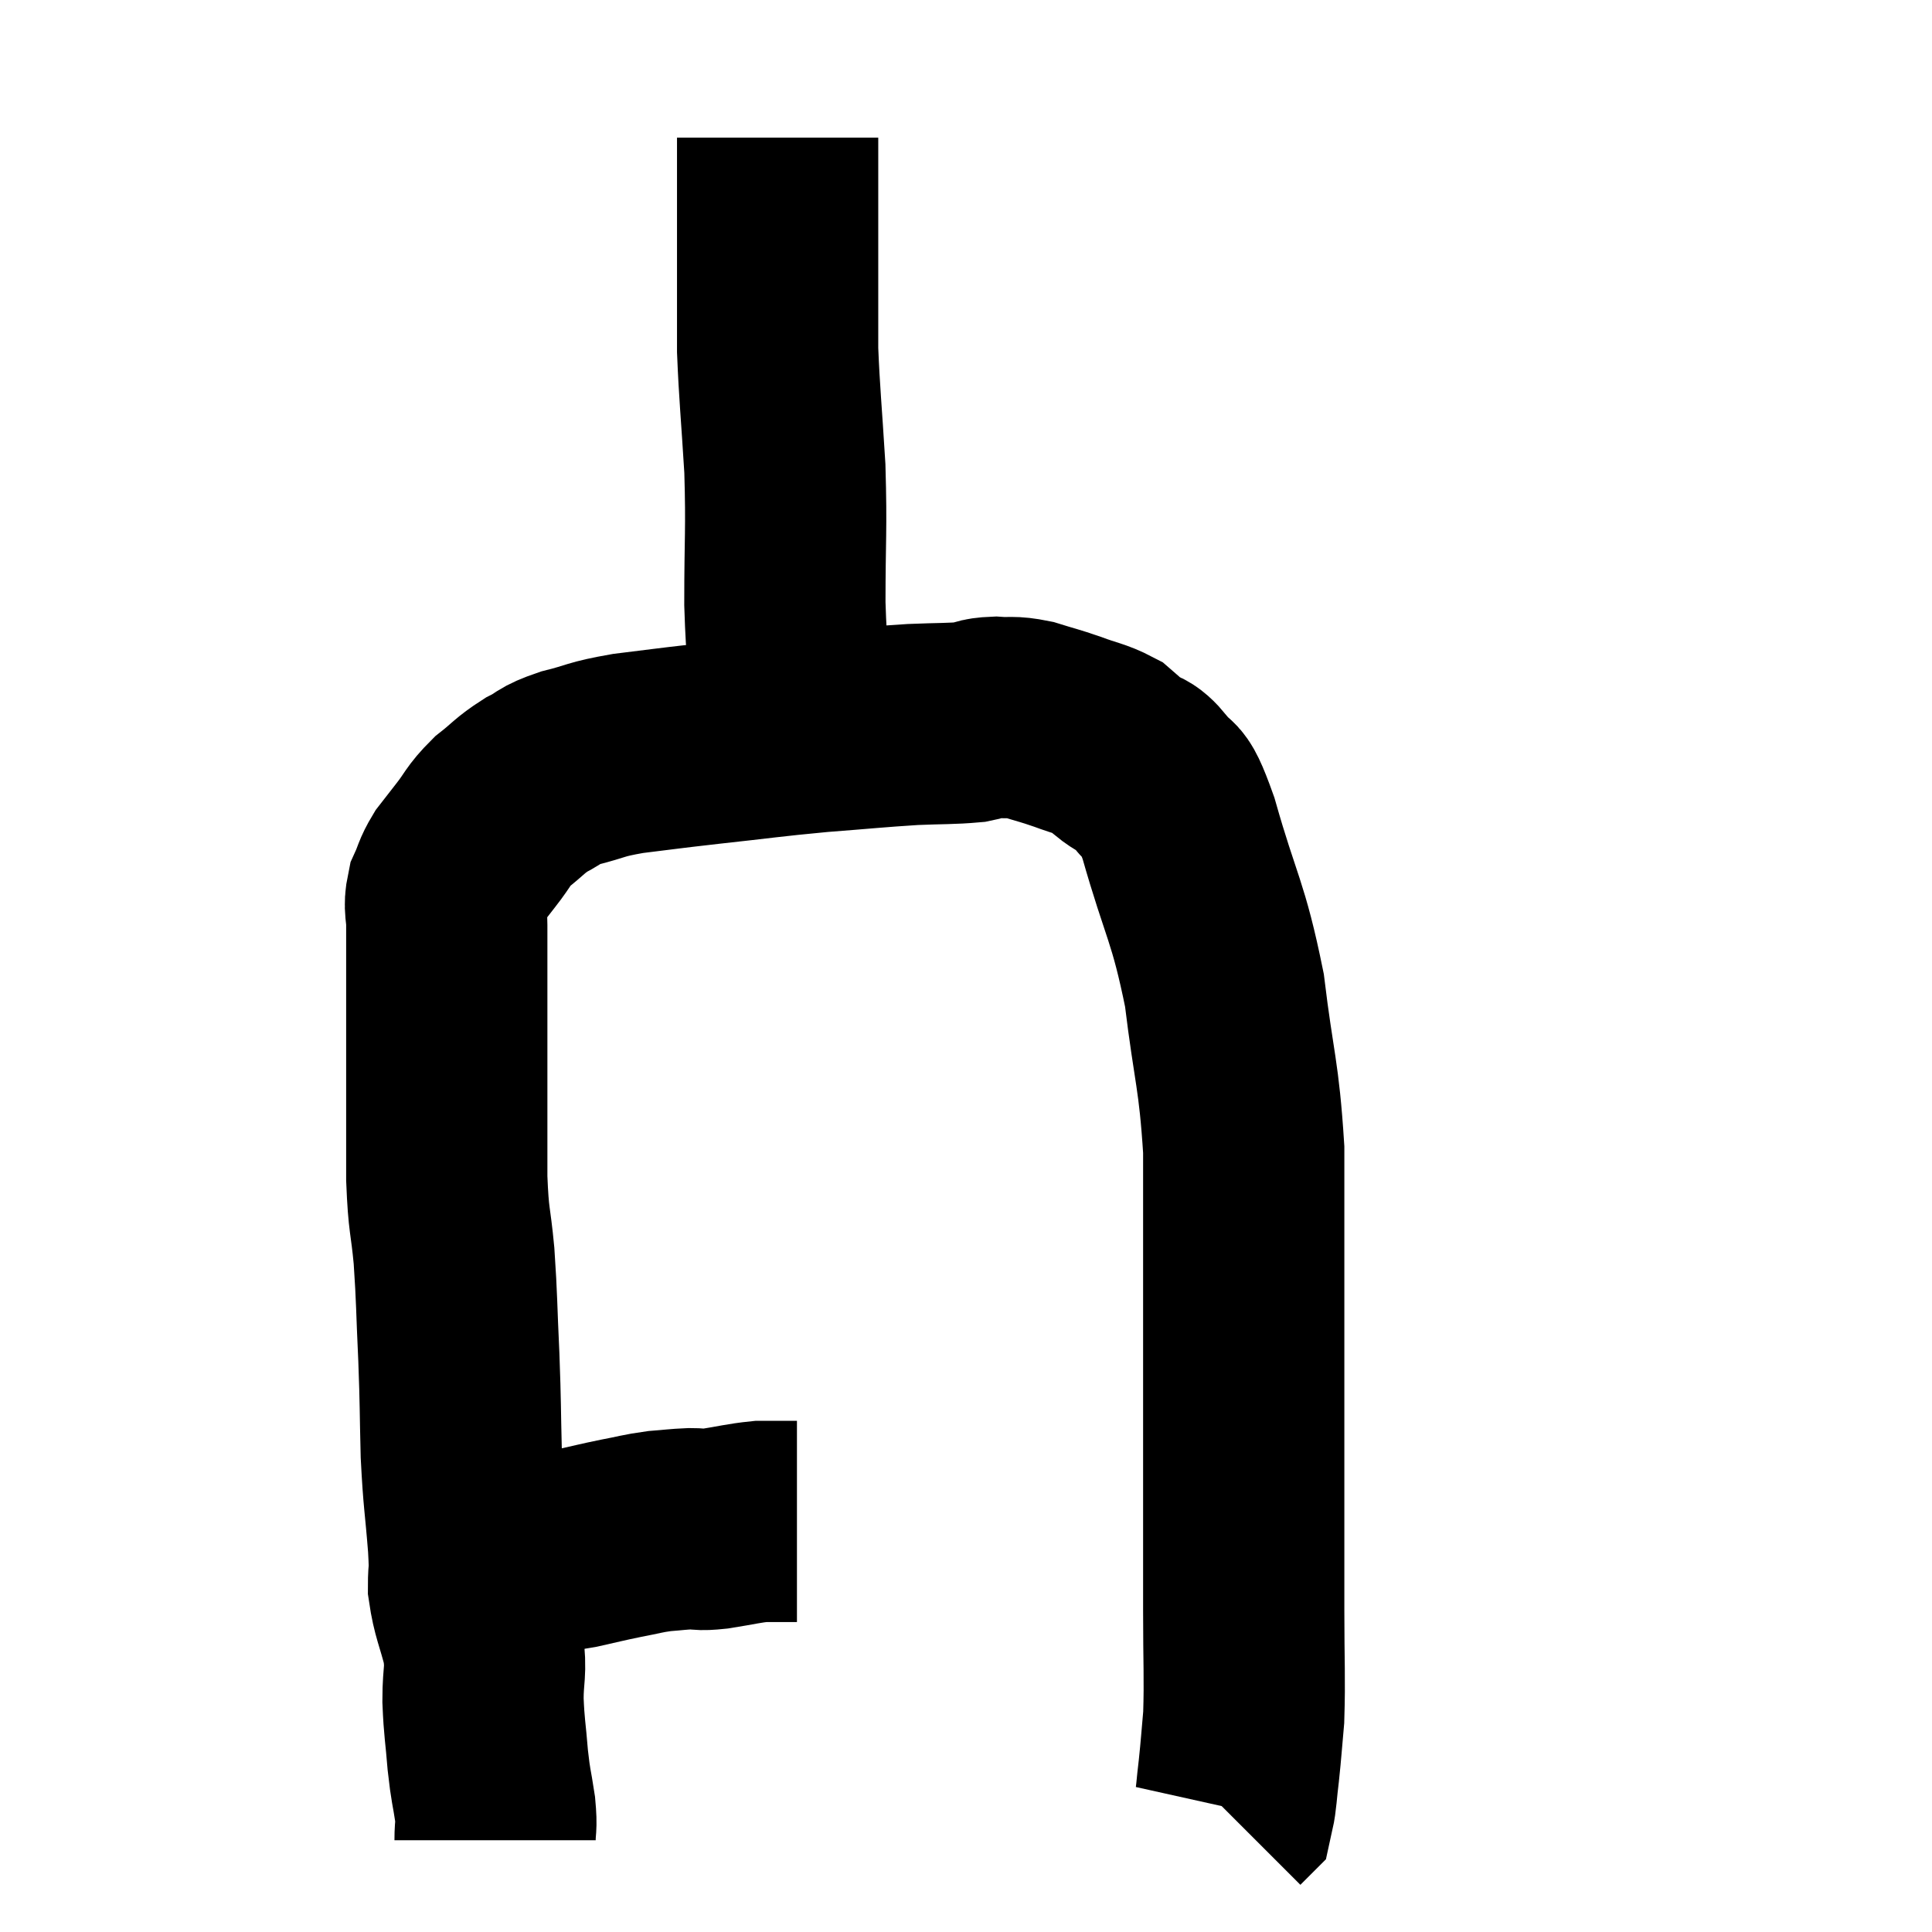 <svg width="48" height="48" viewBox="0 0 48 48" xmlns="http://www.w3.org/2000/svg"><path d="M 12.6 38.64 C 12.84 38.64, 12.645 38.685, 13.08 38.64 C 13.71 38.55, 13.755 38.565, 14.34 38.46 C 14.88 38.34, 14.91 38.325, 15.42 38.22 C 15.9 38.13, 15.945 38.1, 16.38 38.04 C 16.77 38.01, 16.815 37.995, 17.16 37.98 C 17.46 37.98, 17.325 38.025, 17.76 37.98 C 18.33 37.89, 18.465 37.845, 18.9 37.8 C 19.2 37.8, 19.275 37.8, 19.5 37.8 C 19.65 37.8, 19.725 37.8, 19.8 37.8 L 19.8 37.8" fill="none" stroke="black" stroke-width="5"></path><path d="M 12.3 45.72 C 12.3 45.33, 12.345 45.435, 12.3 44.94 C 12.21 44.34, 12.195 44.415, 12.12 43.74 C 12.06 42.99, 12.03 42.96, 12 42.24 C 12 41.55, 12.09 41.565, 12 40.86 C 11.82 40.14, 11.73 40.035, 11.64 39.42 C 11.64 38.91, 11.685 39.225, 11.64 38.4 C 11.55 37.26, 11.52 37.29, 11.46 36.12 C 11.43 34.92, 11.445 34.95, 11.4 33.72 C 11.34 32.46, 11.355 32.31, 11.28 31.2 C 11.19 30.24, 11.145 30.39, 11.1 29.28 C 11.1 28.02, 11.1 27.81, 11.1 26.76 C 11.1 25.92, 11.1 25.8, 11.1 25.08 C 11.1 24.48, 11.1 24.405, 11.1 23.88 C 11.1 23.43, 11.1 23.4, 11.1 22.98 C 11.1 22.59, 11.025 22.56, 11.1 22.2 C 11.25 21.87, 11.22 21.84, 11.4 21.54 C 11.61 21.27, 11.55 21.345, 11.82 21 C 12.15 20.58, 12.105 20.535, 12.48 20.16 C 12.9 19.83, 12.9 19.77, 13.32 19.5 C 13.74 19.29, 13.59 19.275, 14.16 19.08 C 14.88 18.9, 14.745 18.87, 15.6 18.72 C 16.59 18.6, 16.395 18.615, 17.58 18.48 C 18.96 18.33, 19.065 18.3, 20.34 18.18 C 21.51 18.09, 21.735 18.06, 22.68 18 C 23.4 17.97, 23.61 17.985, 24.12 17.94 C 24.42 17.88, 24.36 17.835, 24.72 17.82 C 25.14 17.85, 25.11 17.79, 25.56 17.88 C 26.04 18.03, 26.04 18.015, 26.52 18.18 C 27 18.36, 27.135 18.36, 27.48 18.54 C 27.69 18.72, 27.63 18.69, 27.9 18.9 C 28.23 19.14, 28.215 18.96, 28.56 19.38 C 28.92 19.98, 28.815 19.275, 29.28 20.58 C 29.85 22.59, 30.015 22.605, 30.42 24.6 C 30.66 26.58, 30.78 26.67, 30.9 28.56 C 30.9 30.36, 30.9 30.18, 30.9 32.16 C 30.9 34.32, 30.9 34.515, 30.9 36.48 C 30.9 38.25, 30.9 38.475, 30.9 40.02 C 30.9 41.34, 30.93 41.67, 30.9 42.66 C 30.84 43.32, 30.84 43.41, 30.78 43.98 C 30.72 44.46, 30.72 44.67, 30.66 44.94 C 30.6 45, 30.57 45.03, 30.54 45.06 L 30.54 45.06" fill="none" stroke="black" stroke-width="5"></path><path d="M 19.86 18.6 C 19.77 17.97, 19.77 18.24, 19.68 17.34 C 19.59 16.17, 19.545 16.425, 19.5 15 C 19.5 13.32, 19.545 13.215, 19.5 11.64 C 19.41 10.17, 19.365 9.795, 19.32 8.7 C 19.32 7.98, 19.32 7.845, 19.32 7.26 C 19.32 6.81, 19.32 6.78, 19.32 6.36 C 19.32 5.97, 19.32 6.015, 19.32 5.58 C 19.32 5.1, 19.32 5.01, 19.32 4.62 C 19.32 4.32, 19.32 4.2, 19.32 4.02 C 19.32 3.96, 19.32 4.05, 19.32 3.9 C 19.32 3.66, 19.32 3.54, 19.32 3.42 L 19.32 3.42" fill="none" stroke="black" stroke-width="5"></path></svg>